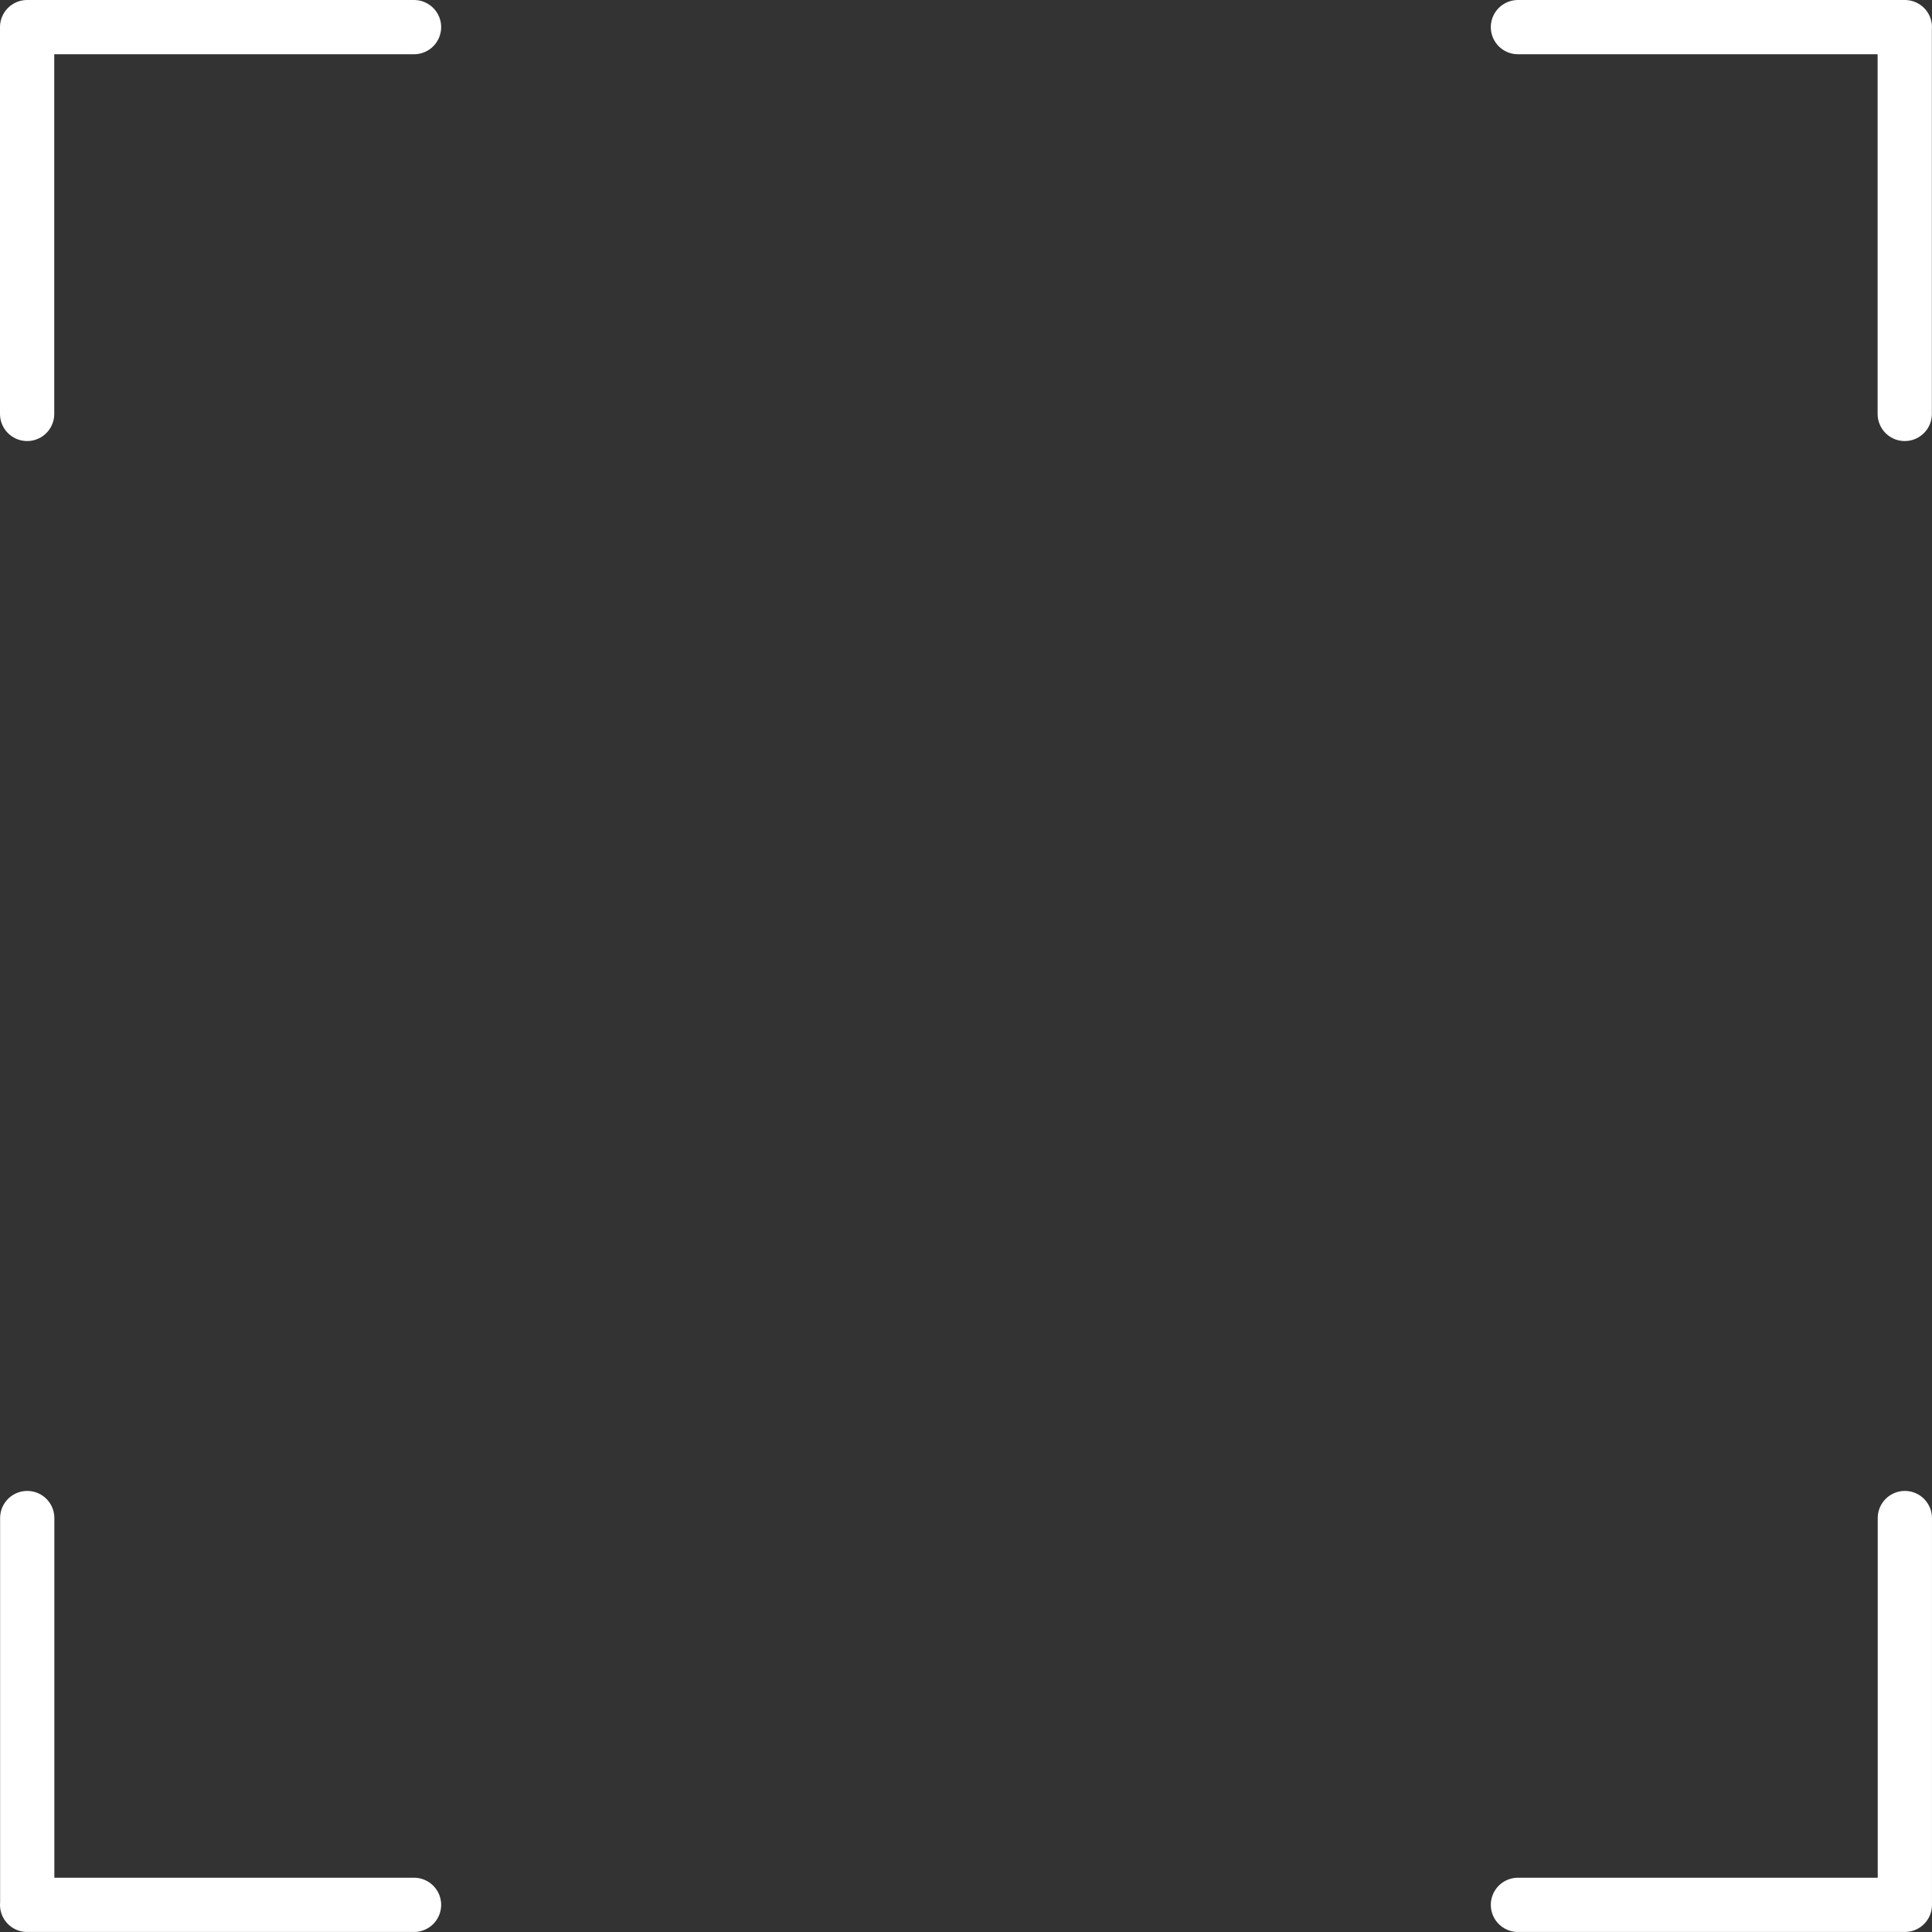<svg id="Layer_1" data-name="Layer 1" xmlns="http://www.w3.org/2000/svg" viewBox="0 0 712.31 712.31"><rect x="0" y="0" width="712.31" height="712.31" fill="#333333" stroke="none"/><defs><style>.cls-1{fill:none;stroke:#fff;stroke-linecap:round;stroke-linejoin:round;stroke-width:20px;}</style></defs><path class="cls-1" d="M216.35,871.85v142.61m0-142.61H359" transform="translate(-206.35 -861.85)"/><path class="cls-1" d="M908.65,1564.15V1421.54m0,142.61H766" transform="translate(-206.35 -861.85)"/><path class="cls-1" d="M908.65,871.85H766m142.61,0v142.61" transform="translate(-206.35 -861.85)"/><path class="cls-1" d="M216.35,1564.15H359m-142.61,0V1421.54" transform="translate(-206.35 -861.85)"/></svg>